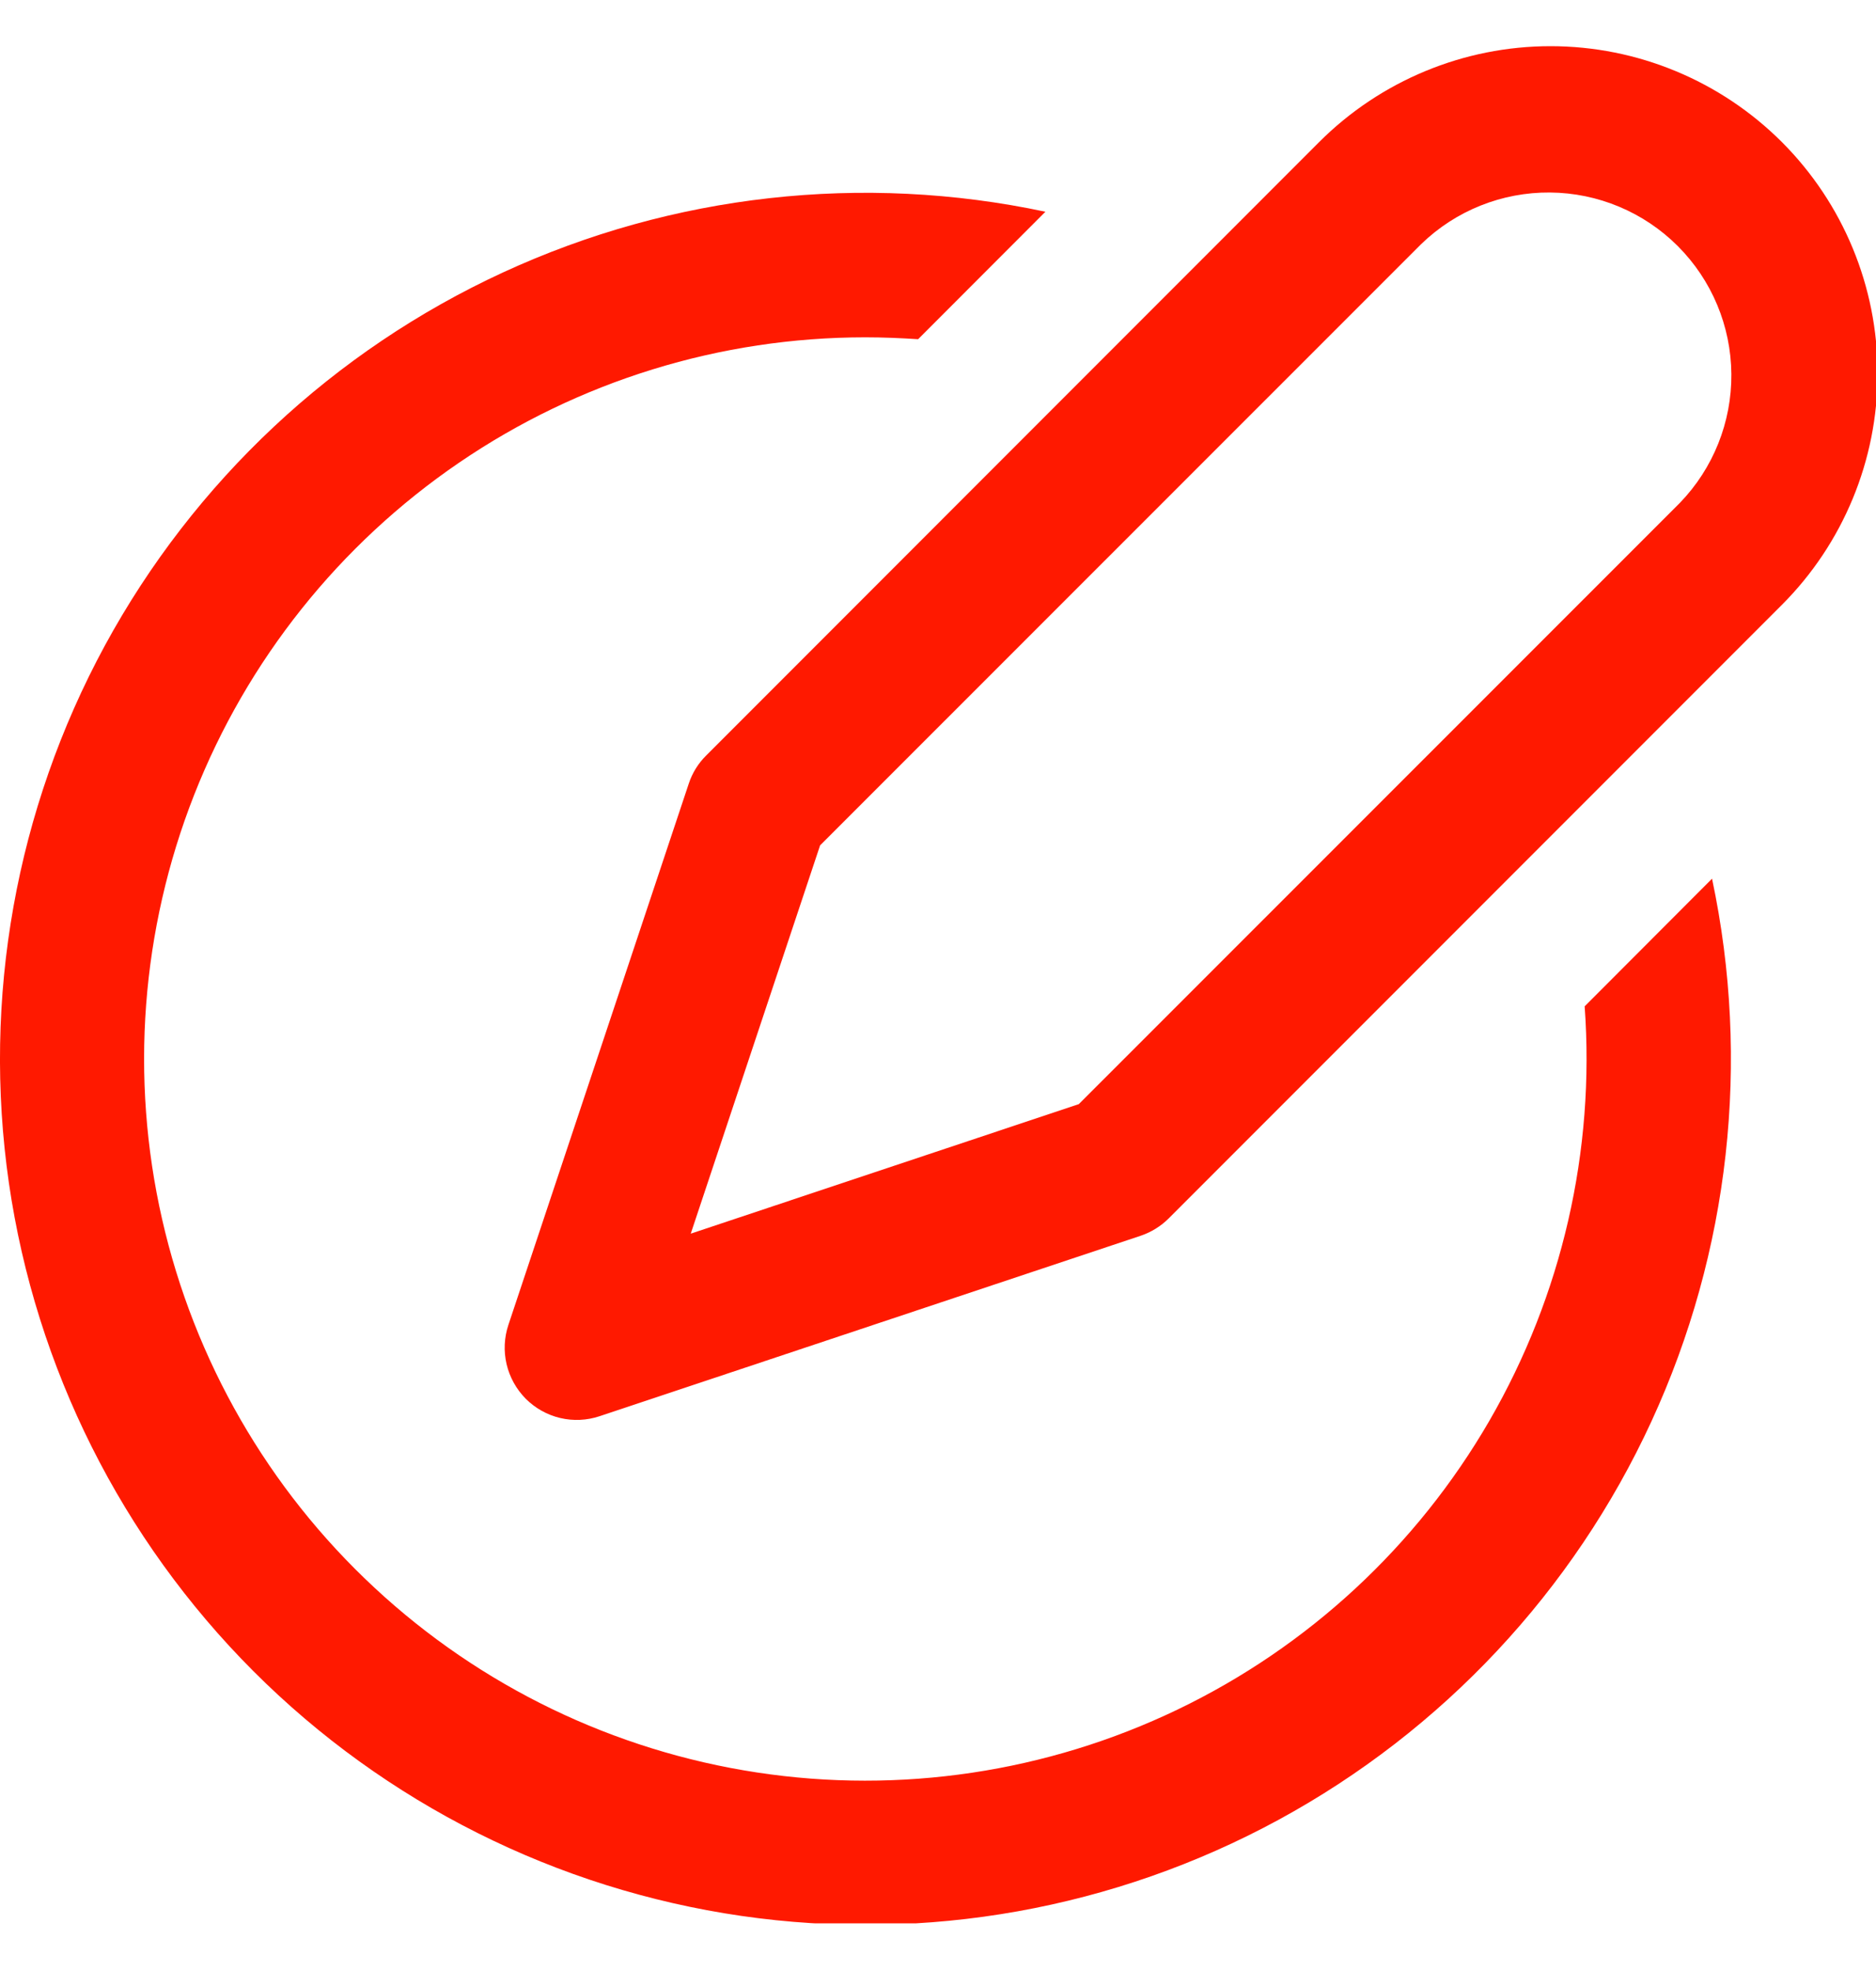 <svg width="20" height="21" viewBox="0 0 20 21" fill="none" xmlns="http://www.w3.org/2000/svg">
<g clip-path="url(#clip0_22659_204470)">
<path d="M18.996 1.513C18.342 0.86 17.455 0.492 16.53 0.492C15.605 0.492 14.718 0.86 14.064 1.513L7.529 8.049C7.444 8.133 7.38 8.236 7.343 8.349L5.42 14.116C5.375 14.251 5.368 14.396 5.401 14.536C5.434 14.675 5.505 14.802 5.605 14.903C5.706 15.004 5.833 15.075 5.972 15.108C6.111 15.141 6.257 15.134 6.392 15.089L12.159 13.167C12.272 13.129 12.376 13.065 12.46 12.981L18.996 6.445C19.65 5.791 20.017 4.904 20.017 3.979C20.017 3.054 19.65 2.167 18.996 1.513ZM15.151 2.601C15.519 2.244 16.012 2.047 16.524 2.051C17.035 2.055 17.525 2.26 17.887 2.622C18.249 2.984 18.454 3.474 18.458 3.986C18.462 4.497 18.265 4.99 17.909 5.358L11.501 11.764L7.364 13.144L8.743 9.007L15.151 2.601ZM9.225 3.594C9.414 3.594 9.602 3.602 9.788 3.614L11.145 2.256C9.199 1.842 7.171 2.069 5.364 2.902C3.557 3.735 2.068 5.13 1.118 6.878C0.169 8.627 -0.19 10.636 0.095 12.605C0.381 14.574 1.295 16.398 2.702 17.806C4.109 19.213 5.934 20.127 7.903 20.413C9.872 20.698 11.881 20.339 13.629 19.39C15.378 18.44 16.773 16.951 17.606 15.144C18.439 13.337 18.665 11.309 18.252 9.362L16.894 10.722C17.006 12.262 16.652 13.801 15.878 15.138C15.104 16.474 13.945 17.547 12.553 18.215C11.16 18.883 9.598 19.117 8.071 18.885C6.544 18.653 5.122 17.967 3.991 16.915C2.859 15.864 2.071 14.496 1.728 12.989C1.385 11.483 1.504 9.909 2.069 8.471C2.634 7.034 3.619 5.799 4.895 4.929C6.171 4.059 7.68 3.594 9.225 3.594Z" fill="#FF1900"/>
</g>
<defs>
<clipPath id="clip0_22659_204470">
<rect width="20" height="20" fill="white" transform="translate(0 0.492)"/>
</clipPath>
</defs>
</svg>
